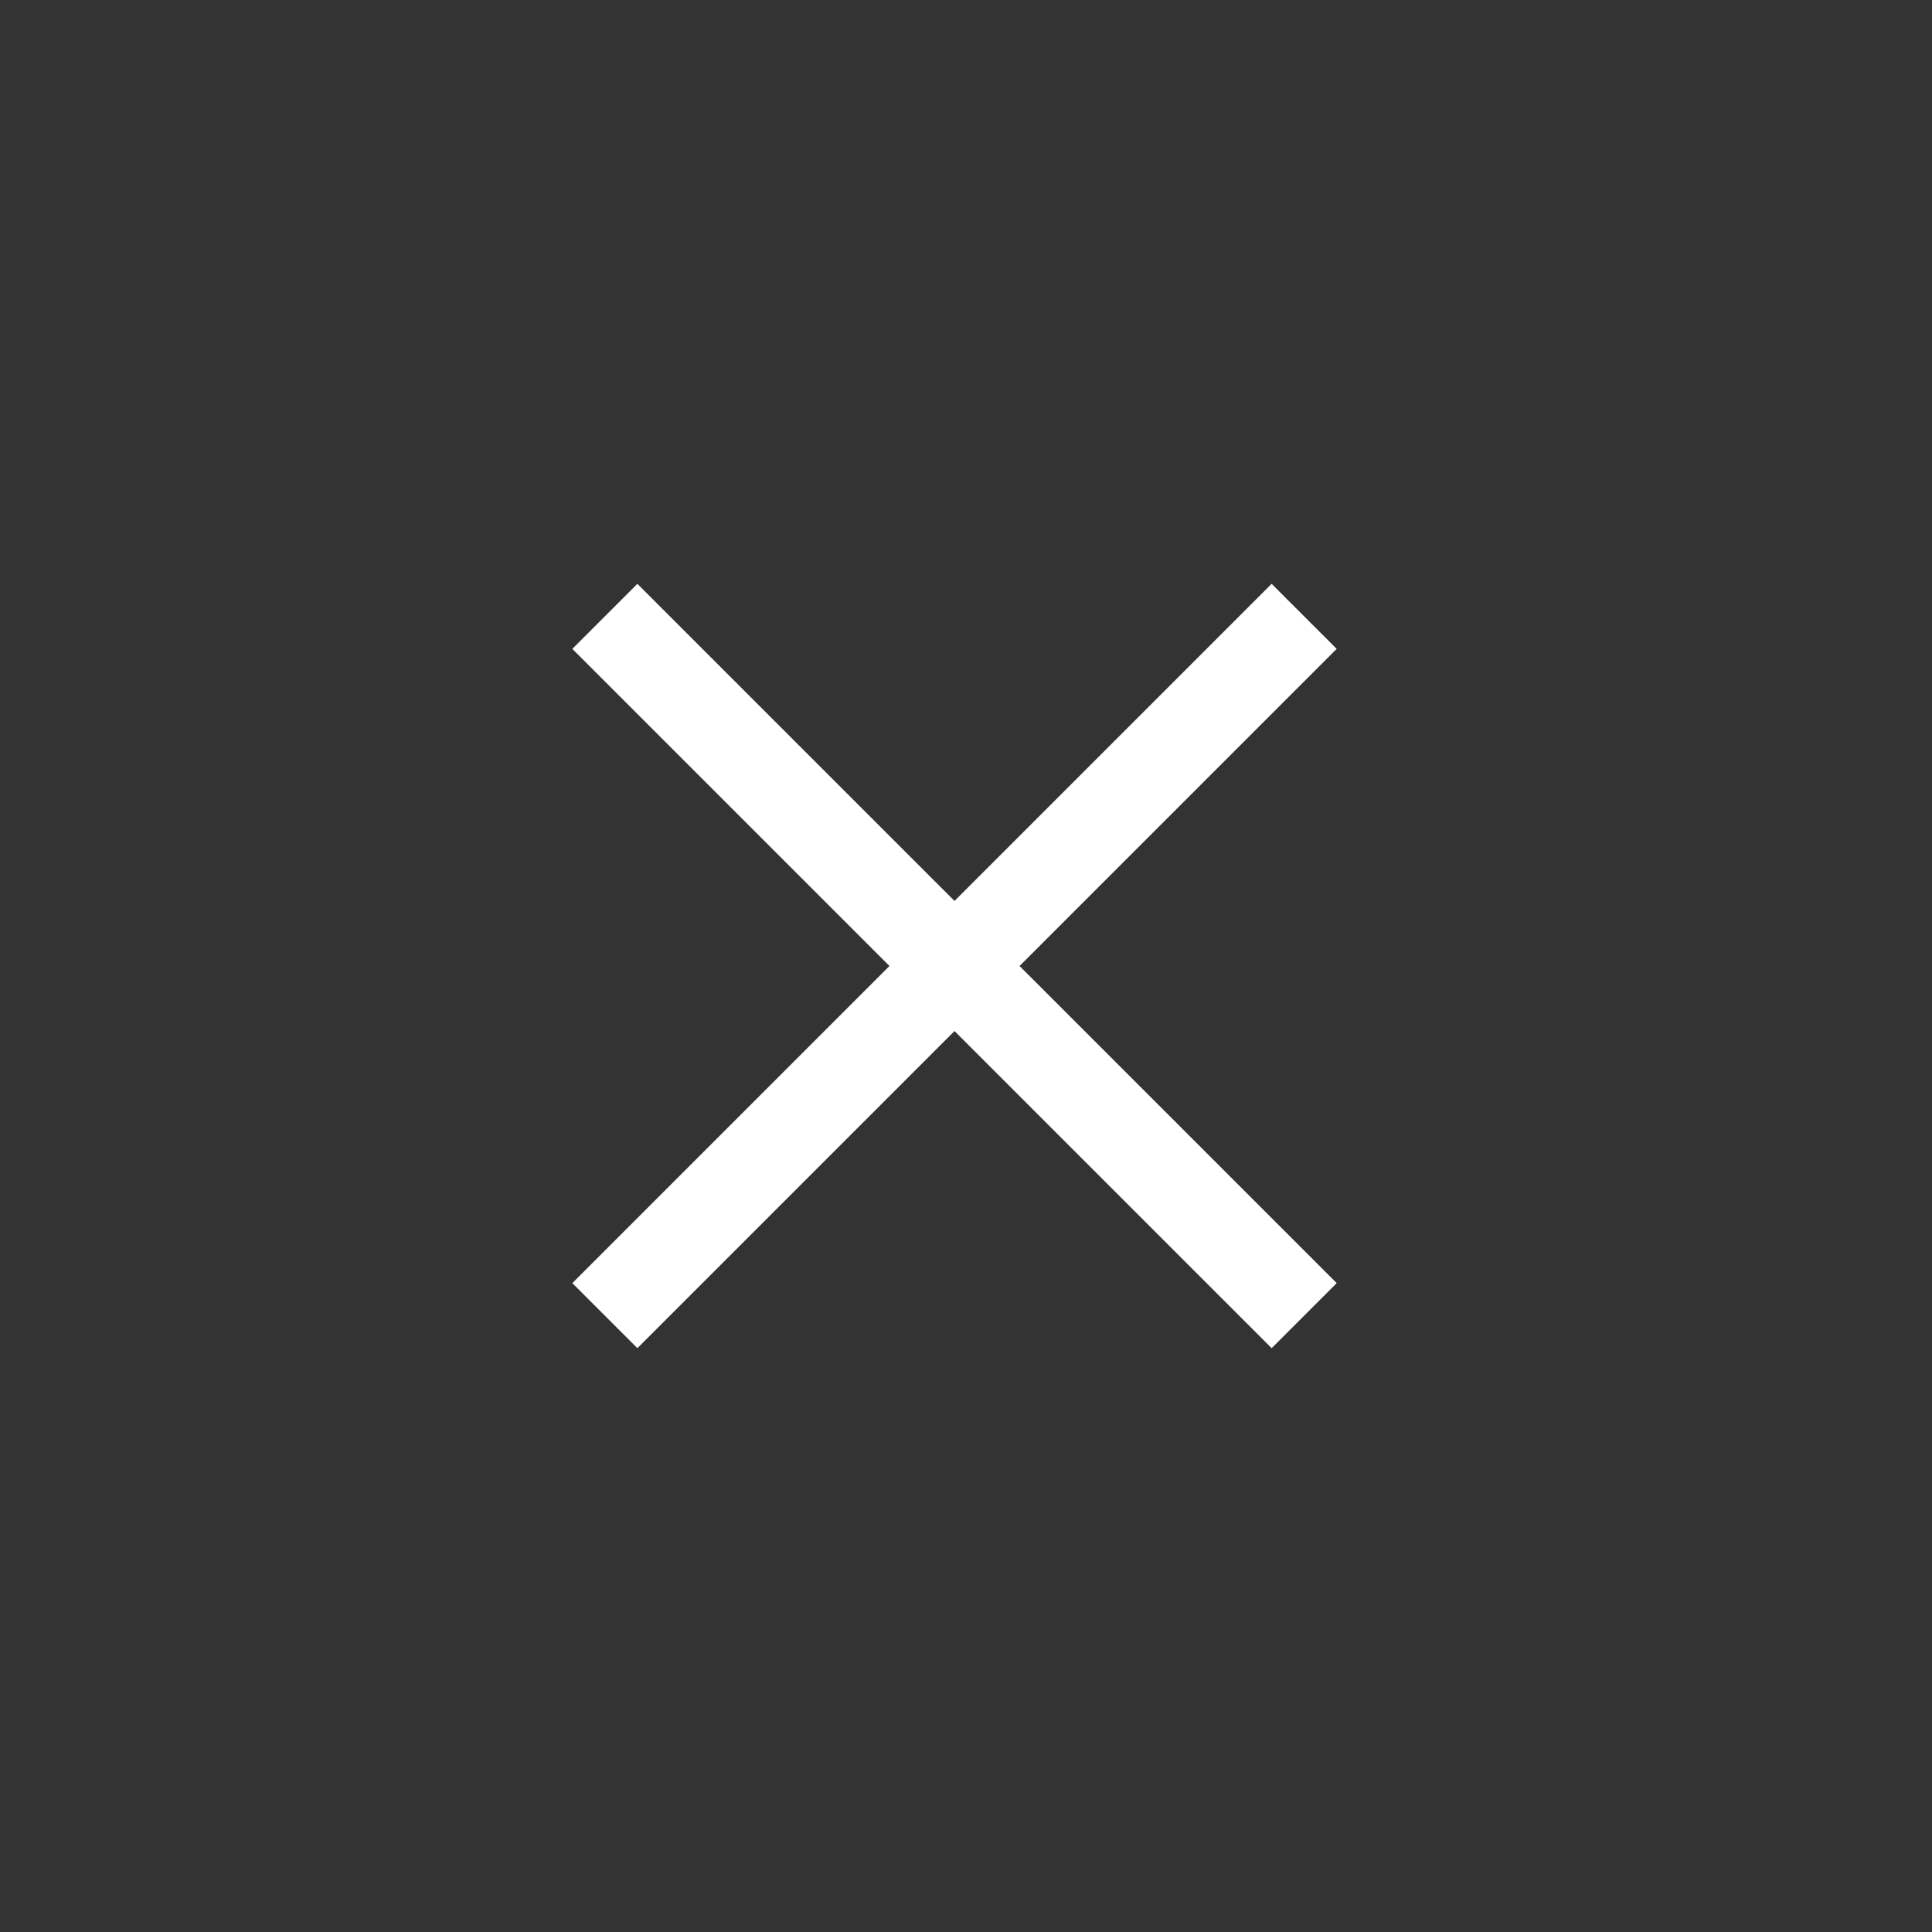 <svg width="42" height="42" viewBox="0 0 42 42" fill="none" xmlns="http://www.w3.org/2000/svg">
<rect x="0" y="0" width="42" height="42" fill="#333333" stroke="none"/>
<path d="M13.149 13.399L28.352 28.601" stroke="white" stroke-width="2"/>
<path d="M28.351 13.399L13.149 28.601" stroke="white" stroke-width="2"/>
</svg>
